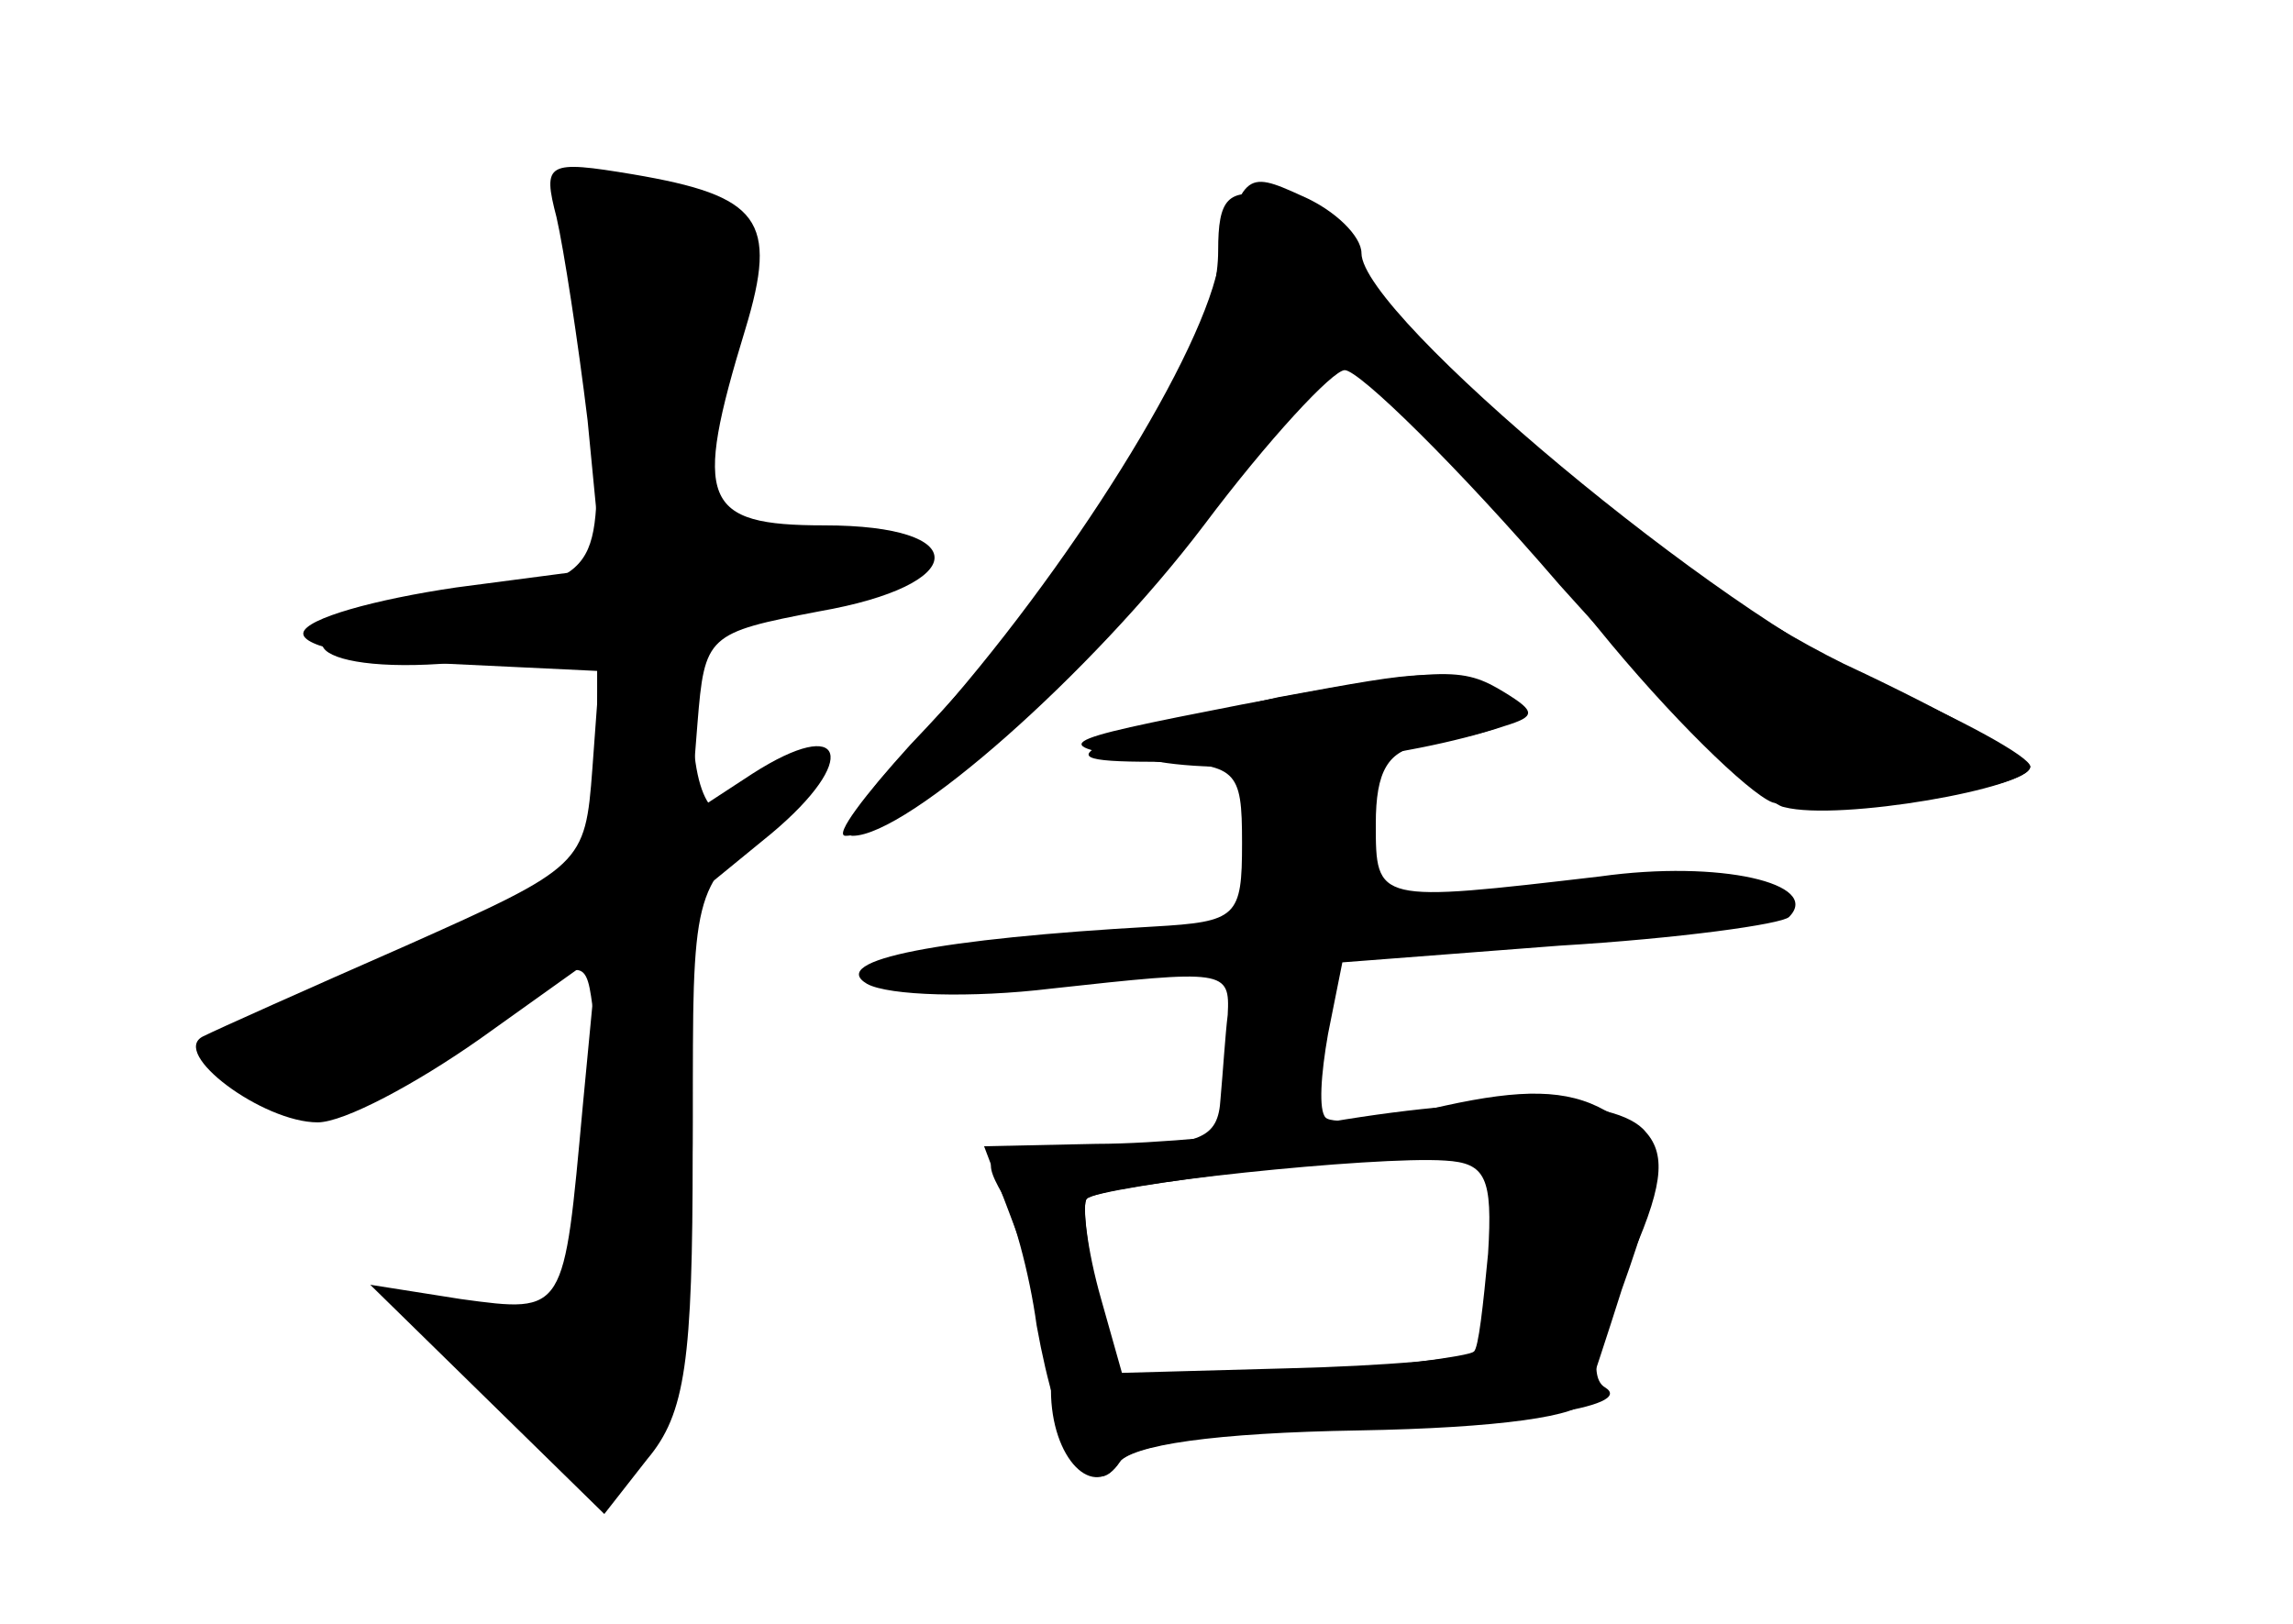 <?xml version="1.0" standalone="no"?>
<!DOCTYPE svg PUBLIC "-//W3C//DTD SVG 20010904//EN"
 "http://www.w3.org/TR/2001/REC-SVG-20010904/DTD/svg10.dtd">
<svg version="1.0" xmlns="http://www.w3.org/2000/svg"
 width="96pt" height="68pt" viewBox="0 0 96 68"
 preserveAspectRatio="xMidYMid meet">
<g transform="translate(0,68) scale(0.1,-0.1)" fill="#000000" stroke="none">
<g id="part-0" class="char-part">
  <path d="M233 589 c3 -13 9 -52 13 -85 l6 -62 -61 -8 c-34 -5 -63 -13 -64 -19
-1 -6 26 -11 61 -13 l63 -3 -3 -41 c-3 -40 -4 -41 -78 -74 -41 -18 -79 -35
-85 -38 -14 -7 25 -36 48 -36 11 0 41 16 68 35 l49 35 -6 -63 c-8 -87 -7 -87
-51 -81 l-38 6 49 -48 49 -48 18 23 c16 19 19 41 19 129 l0 106 33 27 c37 31
31 50 -8 25 l-26 -17 3 38 c3 37 4 38 51 47 63 11 65 36 2 36 -51 0 -55 10
-33 82 14 46 6 56 -47 65 -36 6 -38 5 -32 -18z"/>
  <path d="M510 575 c0 -44 -48 -122 -129 -207 -19 -21 -32 -38 -27 -38 24 0
105 72 148 131 28 38 54 69 59 69 11 0 43 -33 108 -113 30 -37 63 -69 73 -73
21 -6 108 5 108 15 0 3 -35 23 -78 43 -75 37 -185 127 -207 173 -6 11 -21 21
-33 23 -18 3 -22 -1 -22 -23z"/>
  <path d="M535 388 c-27 -6 -59 -14 -70 -18 -16 -7 -12 -9 18 -9 35 -1 37 -3
37 -34 0 -31 -2 -33 -37 -35 -89 -5 -137 -14 -120 -24 9 -5 44 -6 77 -2 73 8
75 8 74 -11 -1 -8 -2 -24 -3 -35 -1 -17 -8 -20 -51 -20 -45 0 -50 -2 -42 -17
6 -10 13 -36 16 -58 9 -50 23 -75 34 -58 5 8 41 13 101 14 58 1 94 6 95 13 2
6 9 27 15 46 19 53 18 63 -7 75 -16 9 -35 9 -67 2 -25 -6 -47 -8 -50 -5 -3 3
-2 18 1 35 l6 30 91 7 c50 3 93 9 96 12 14 14 -29 24 -79 17 -94 -11 -94 -11
-94 22 0 22 5 31 20 33 41 7 50 14 29 22 -24 10 -25 10 -90 -2z m88 -233 c-2
-21 -4 -40 -6 -41 -2 -2 -35 -6 -74 -10 l-71 -7 -11 39 c-6 21 -8 40 -6 42 6
6 121 18 150 16 17 -1 20 -7 18 -39z"/>
</g>
<g id="part-1" class="char-part">
  <path d="M238 605 c-4 -4 -3 -18 3 -32 5 -13 9 -48 9 -78 0 -59 1 -58 -78 -70
-62 -10 -41 -29 24 -22 l54 6 0 -49 c0 -43 -3 -49 -27 -58 -16 -6 -54 -22 -86
-35 -59 -25 -59 -25 -36 -41 32 -22 37 -21 94 20 49 34 50 35 53 13 2 -12 1
-47 -3 -77 l-7 -54 -36 5 -35 6 38 -39 c22 -22 44 -40 50 -40 23 0 35 53 35
150 0 97 0 98 31 124 19 16 25 26 15 26 -8 0 -18 -4 -21 -10 -13 -22 -25 -8
-25 29 0 38 1 39 45 45 24 4 47 11 50 16 8 13 -32 22 -65 15 -27 -6 -30 -4
-30 17 1 13 7 41 15 63 11 31 12 42 2 52 -15 15 -60 26 -69 18z"/>
</g>
<g id="part-2" class="char-part">
  <path d="M509 564 c-12 -45 -73 -139 -132 -201 -17 -18 -26 -33 -20 -33 23 0
100 68 147 130 27 36 54 65 59 65 6 0 47 -40 90 -90 44 -49 86 -92 94 -93 23
-6 103 8 103 17 0 4 -29 20 -64 35 -65 28 -216 154 -216 180 0 7 -11 18 -25
24 -24 11 -25 10 -36 -34z"/>
</g>
<g id="part-3" class="char-part">
  <path d="M520 385 c-82 -16 -83 -17 -35 -24 36 -6 103 1 145 15 13 4 13 6 0
14 -18 11 -25 11 -110 -5z"/>
</g>
<g id="part-4" class="char-part">
  <path d="M550 209 c-25 -4 -66 -8 -91 -8 l-47 -1 14 -37 c7 -21 13 -50 14 -65
0 -29 18 -47 29 -30 3 6 38 12 77 13 89 2 139 10 126 18 -7 4 -4 22 9 50 15
33 17 47 8 57 -12 15 -66 16 -139 3z m74 -52 c-1 -21 -4 -40 -6 -43 -3 -3 -38
-6 -79 -7 l-73 -2 -7 35 c-4 19 -6 36 -4 38 4 5 128 20 150 18 16 -1 20 -8 19
-39z"/>
</g>
</g>
</svg>